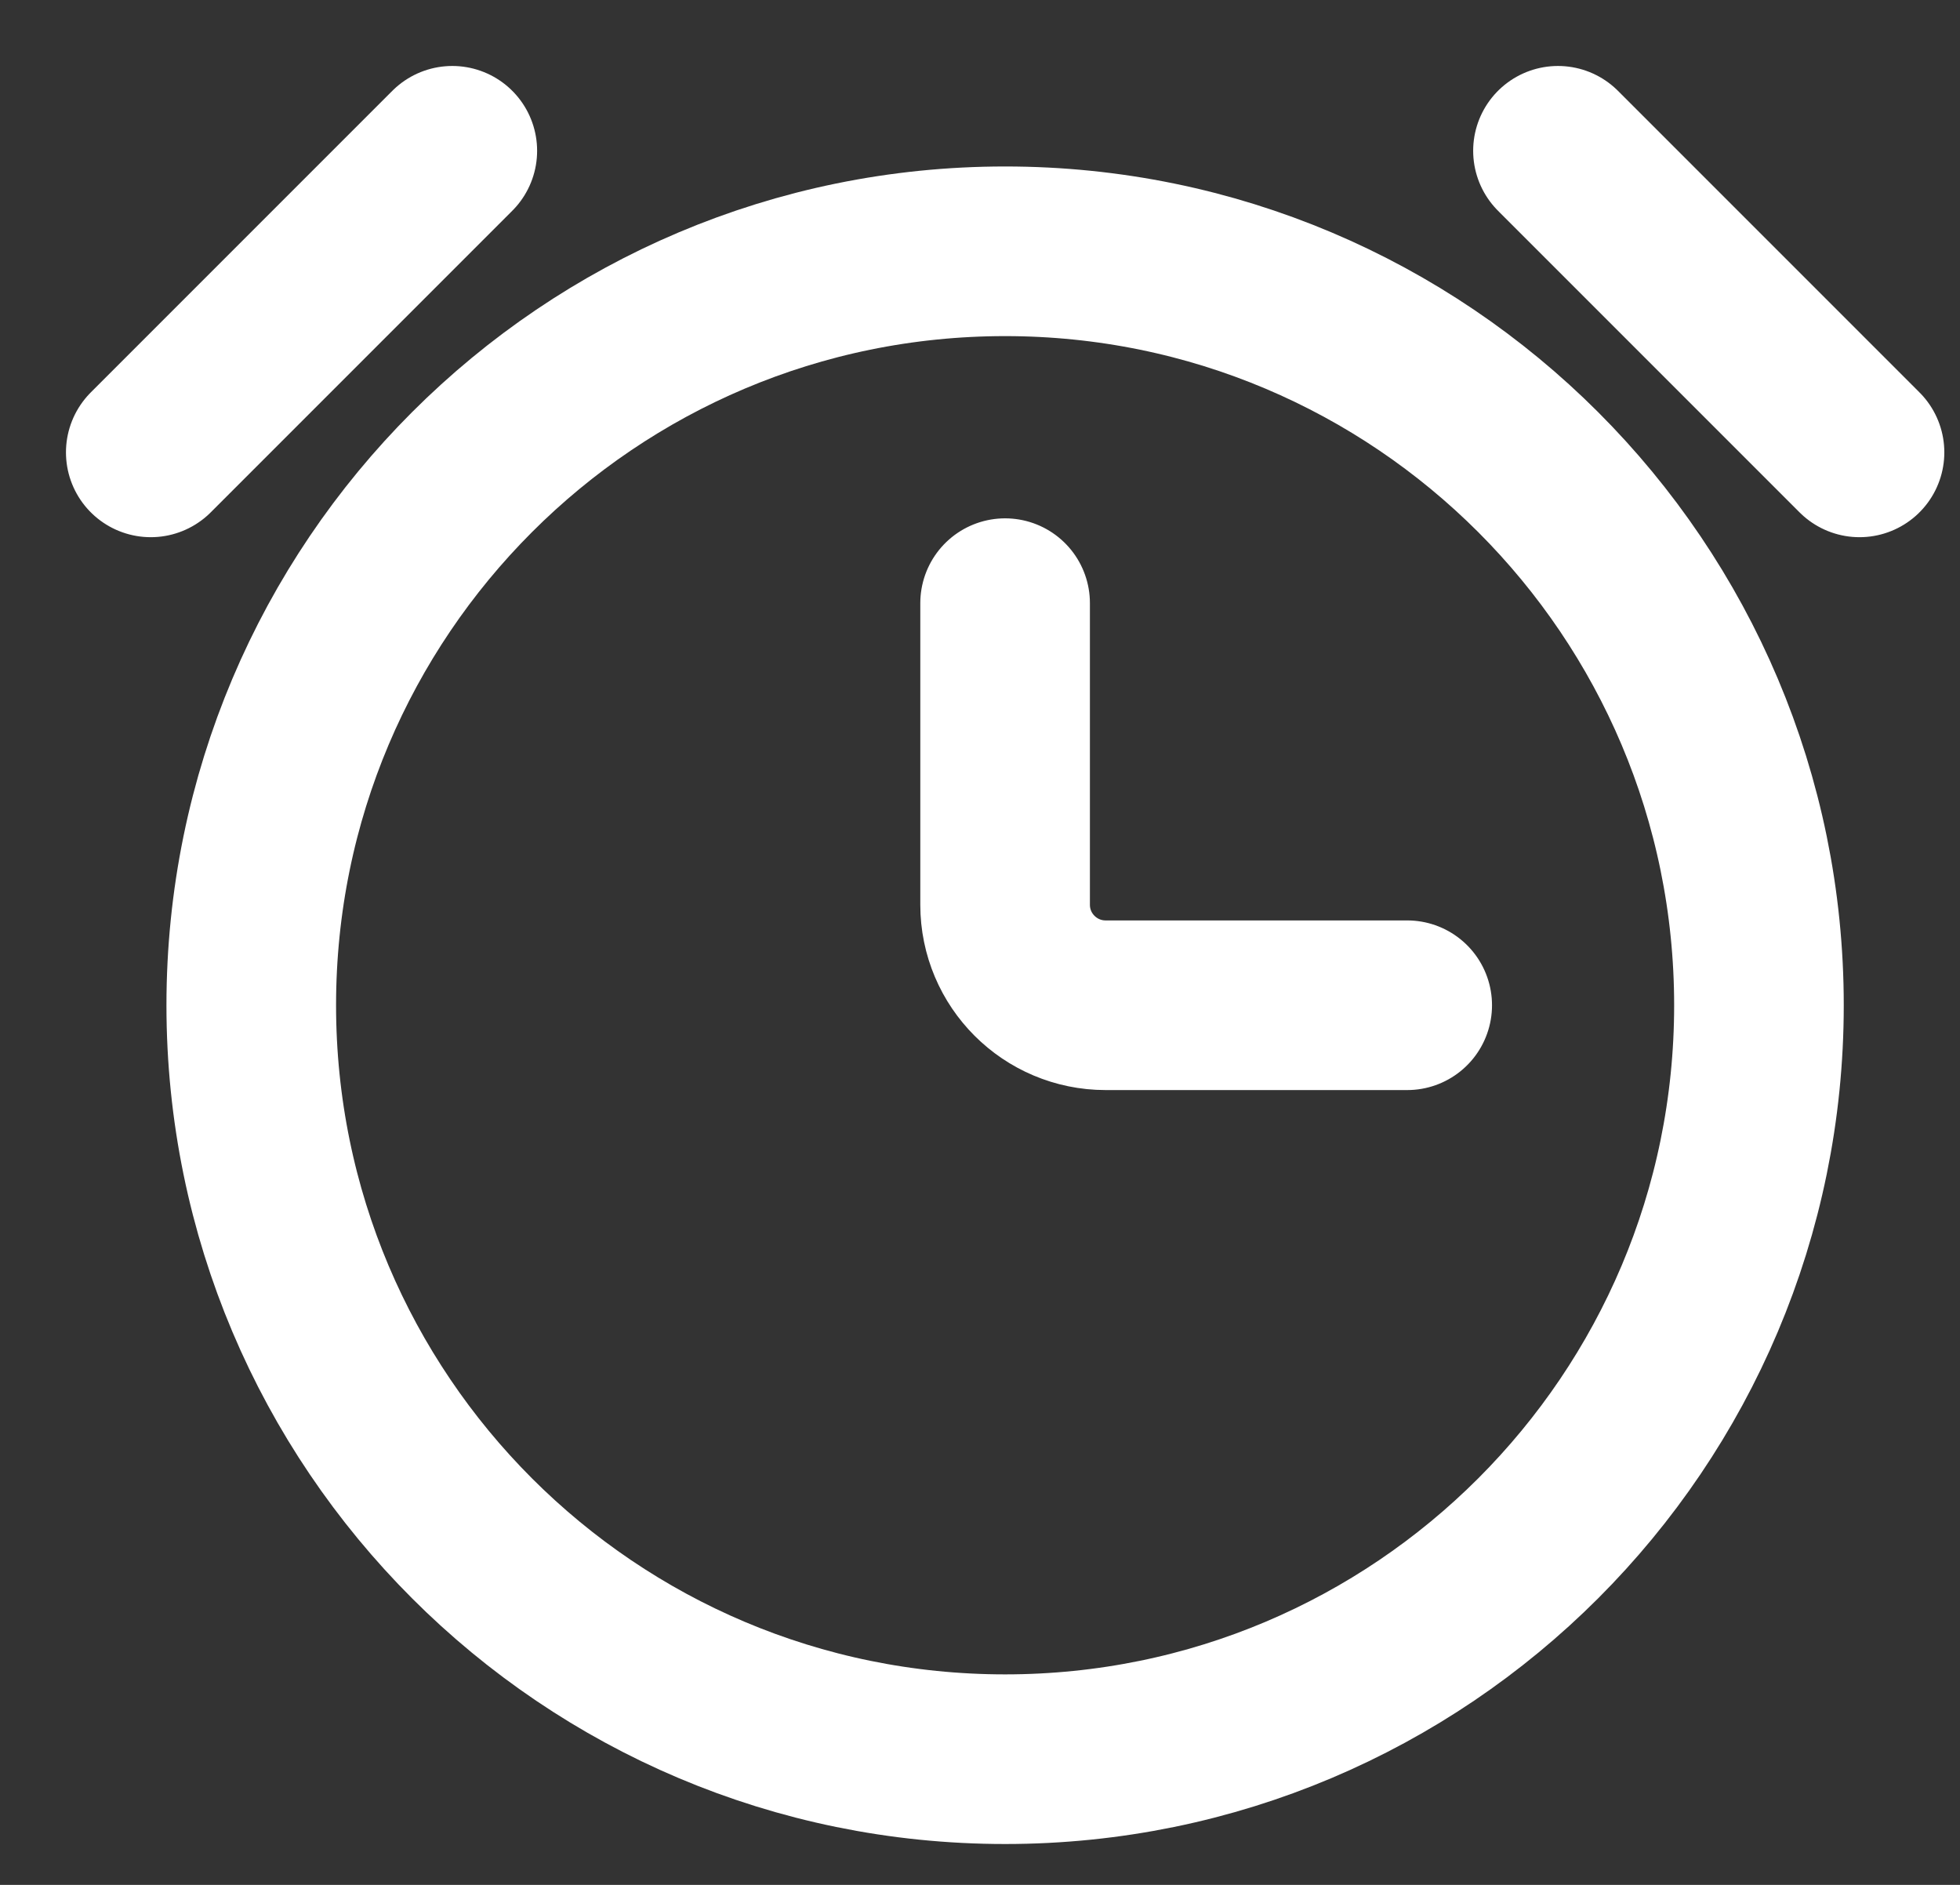 <svg xmlns="http://www.w3.org/2000/svg" width="26" height="25" viewBox="0 0 26 25" fill="none">
  <rect x="0" y="0" width="26" height="25" fill="#333333" stroke="none"/>
  <path d="M13.333 8V12C13.333 12.736 13.93 13.333 14.667 13.333H18.667M2 6L6 2M24.667 6L20.667 2M13.333 23.333C7.81 23.333 3.333 18.856 3.333 13.333C3.333 7.81 7.81 3.333 13.333 3.333C18.856 3.333 23.333 7.81 23.333 13.333C23.333 18.856 18.856 23.333 13.333 23.333Z" stroke="white" stroke-width="2.25" stroke-linecap="round"/>
</svg>
